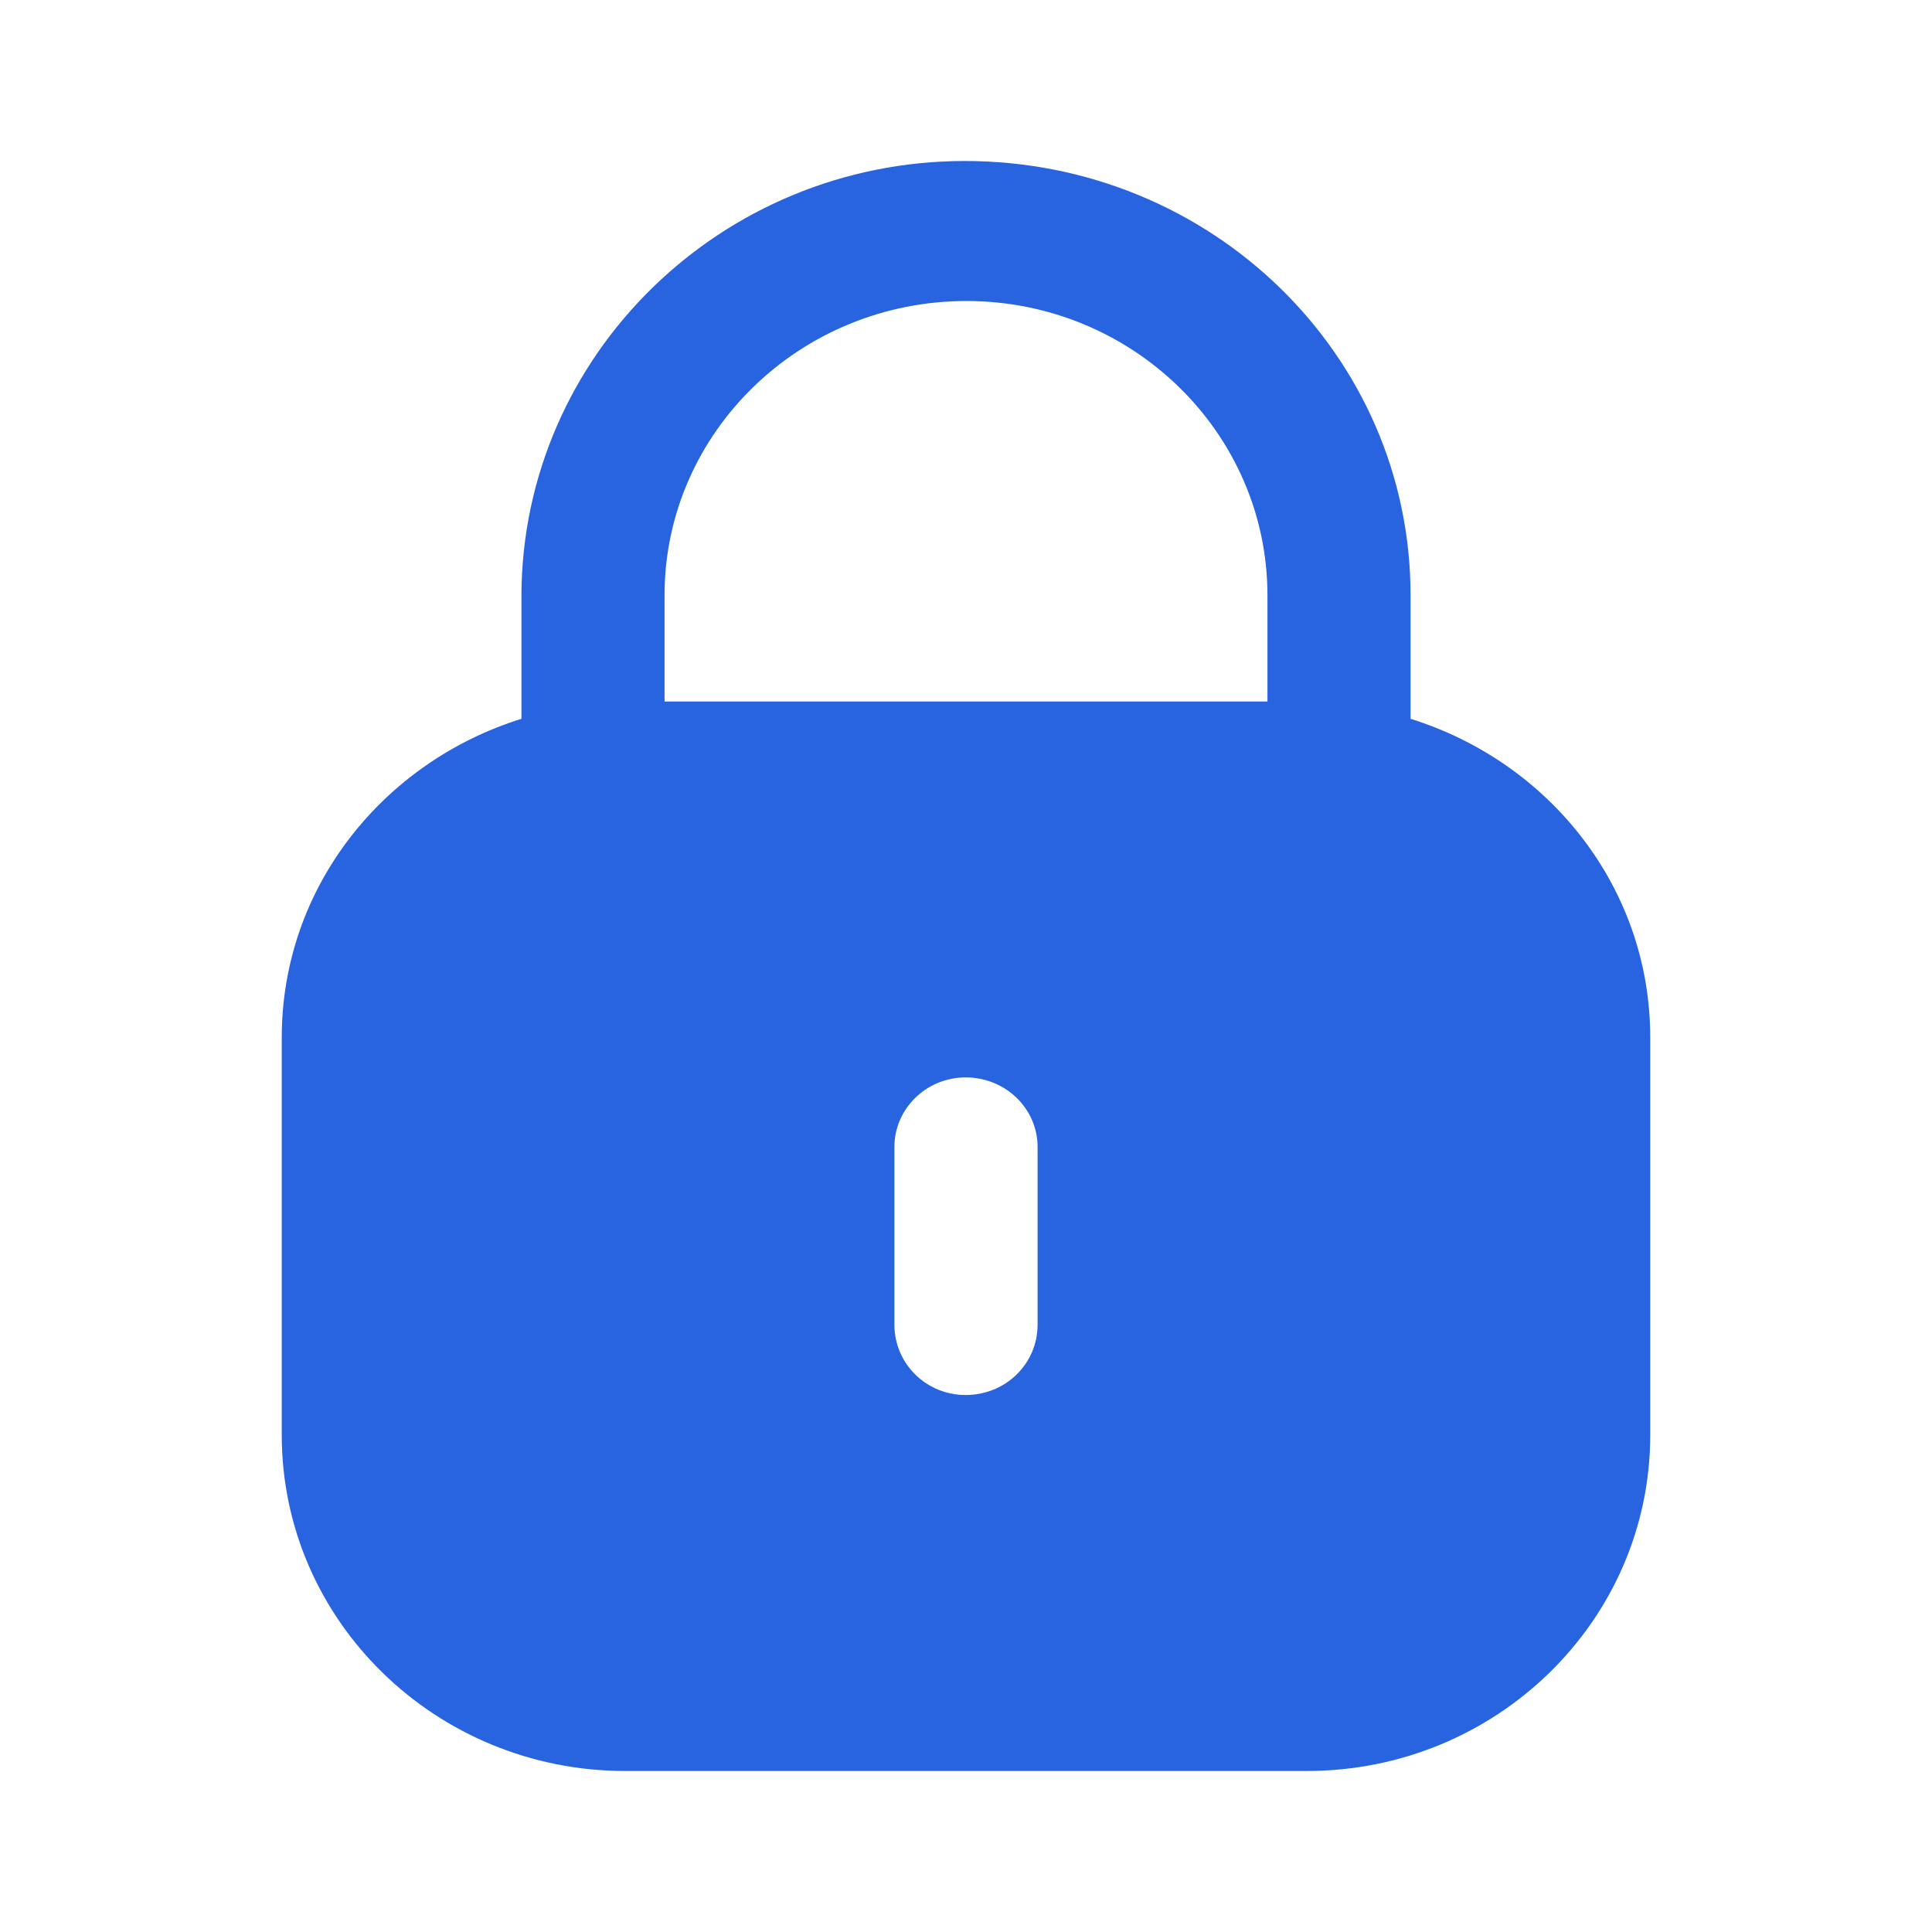 <svg width="36" height="36" viewBox="0 0 36 36" fill="none" xmlns="http://www.w3.org/2000/svg">
<g id="Lock">
<g id="Iconly/Bold/Lock">
<g id="Lock_2">
<path id="Vector" d="M17.977 3C22.58 3 26.284 6.622 26.284 11.094V13.394C28.868 14.2 30.75 16.539 30.75 19.333V26.738C30.75 30.196 27.883 33 24.348 33H11.653C8.117 33 5.25 30.196 5.25 26.738V19.333C5.25 16.539 7.134 14.2 9.716 13.394V11.094C9.731 6.622 13.435 3 17.977 3ZM17.992 20.076C17.261 20.076 16.666 20.658 16.666 21.373V24.682C16.666 25.413 17.261 25.994 17.992 25.994C18.739 25.994 19.334 25.413 19.334 24.682V21.373C19.334 20.658 18.739 20.076 17.992 20.076ZM18.008 5.609C14.914 5.609 12.399 8.053 12.383 11.064V13.071H23.617V11.094C23.617 8.068 21.102 5.609 18.008 5.609Z" fill="#2964E0"/>
</g>
</g>
</g>
</svg>
